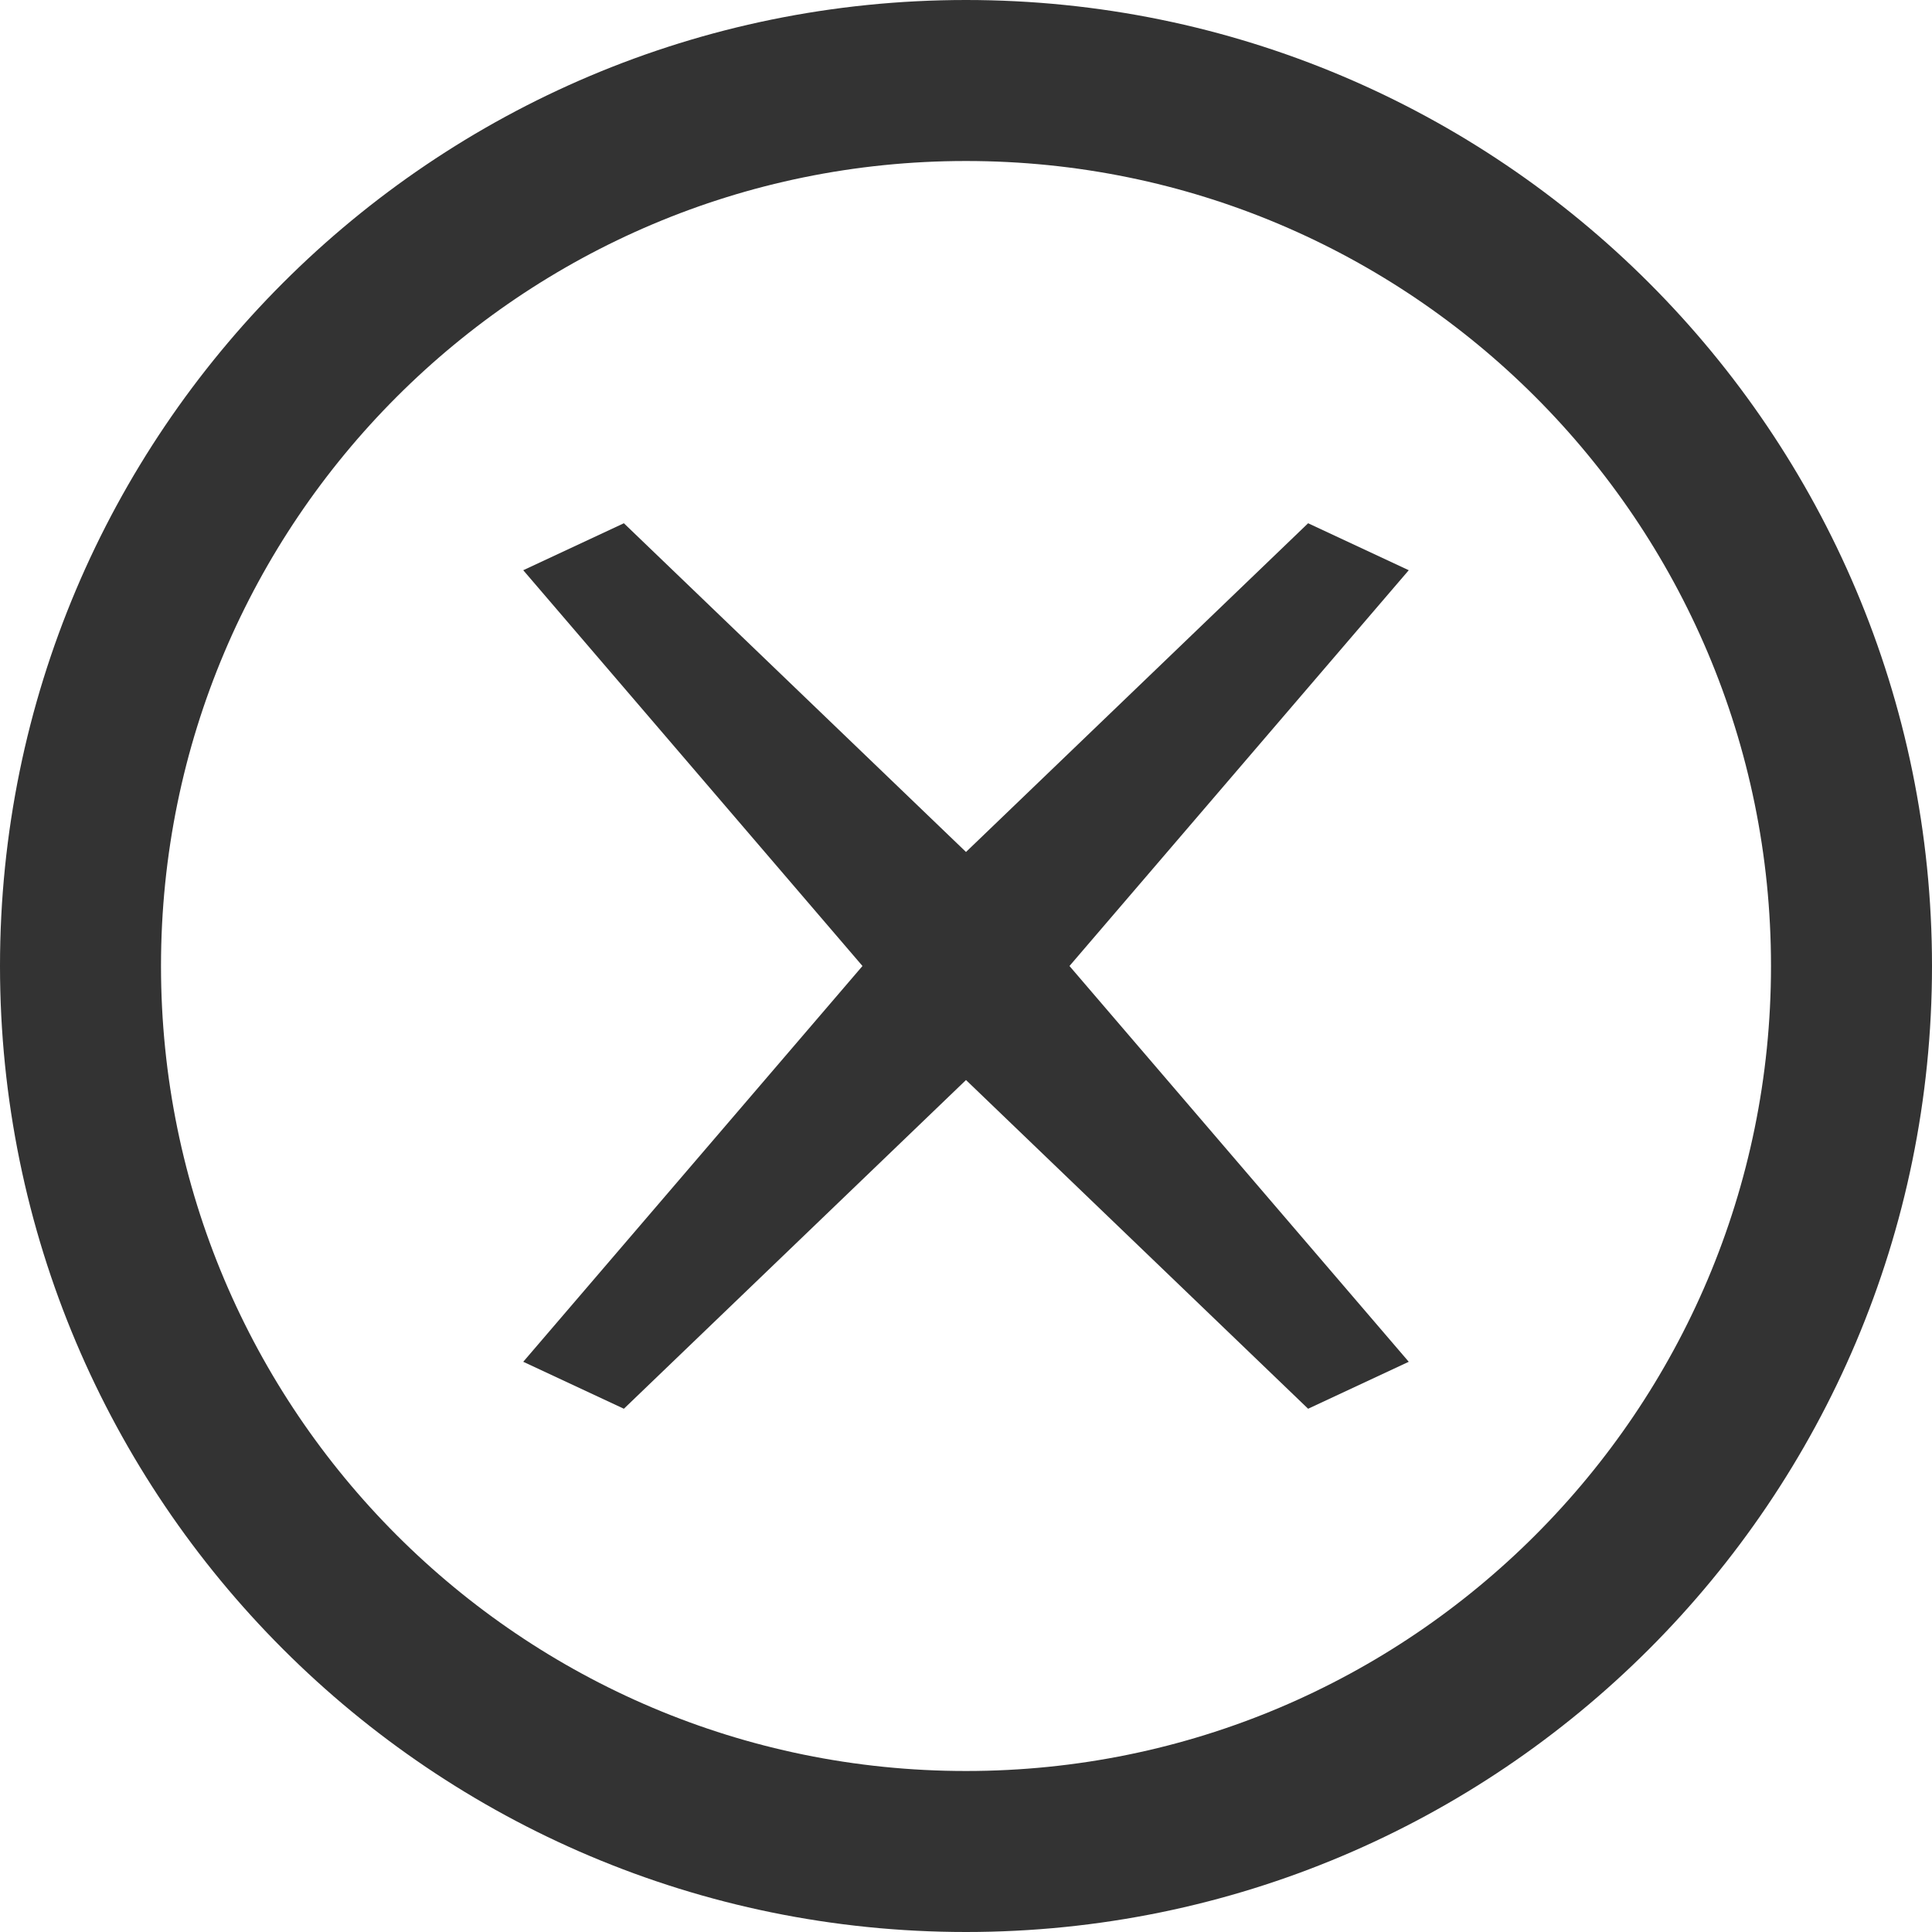 <?xml version="1.0" standalone="no"?>
<!-- Generator: Adobe Fireworks 10, Export SVG Extension by Aaron Beall (http://fireworks.abeall.com) . Version: 0.6.0  -->
<!DOCTYPE svg PUBLIC "-//W3C//DTD SVG 1.1//EN" "http://www.w3.org/Graphics/SVG/1.1/DTD/svg11.dtd">
<svg id="" viewBox="0 0 48 48" style="background-color:#ffffff00" version="1.1"
	xmlns="http://www.w3.org/2000/svg" xmlns:xlink="http://www.w3.org/1999/xlink" xml:space="preserve"
	x="0px" y="0px" width="48px" height="48px"
>
	<g id="Layer%201">
		<path id="Ellipse" d="M 24 2 C 36.151 2 46 11.849 46 24 C 46 36.151 36.151 46 24 46 C 11.85 46 2 36.151 2 24 C 2 11.849 11.85 2 24 2 Z" stroke="#333333" stroke-width="4" fill="none"/>
		<path d="M 21.428 24 L 13 14.167 L 15.5 13 L 24 21.167 L 32.5 13 L 35 14.167 L 26.571 24 L 35 33.833 L 32.5 35 L 24 26.833 L 15.5 35 L 13 33.833 L 21.428 24 Z" fill="#333333"/>
	</g>
</svg>